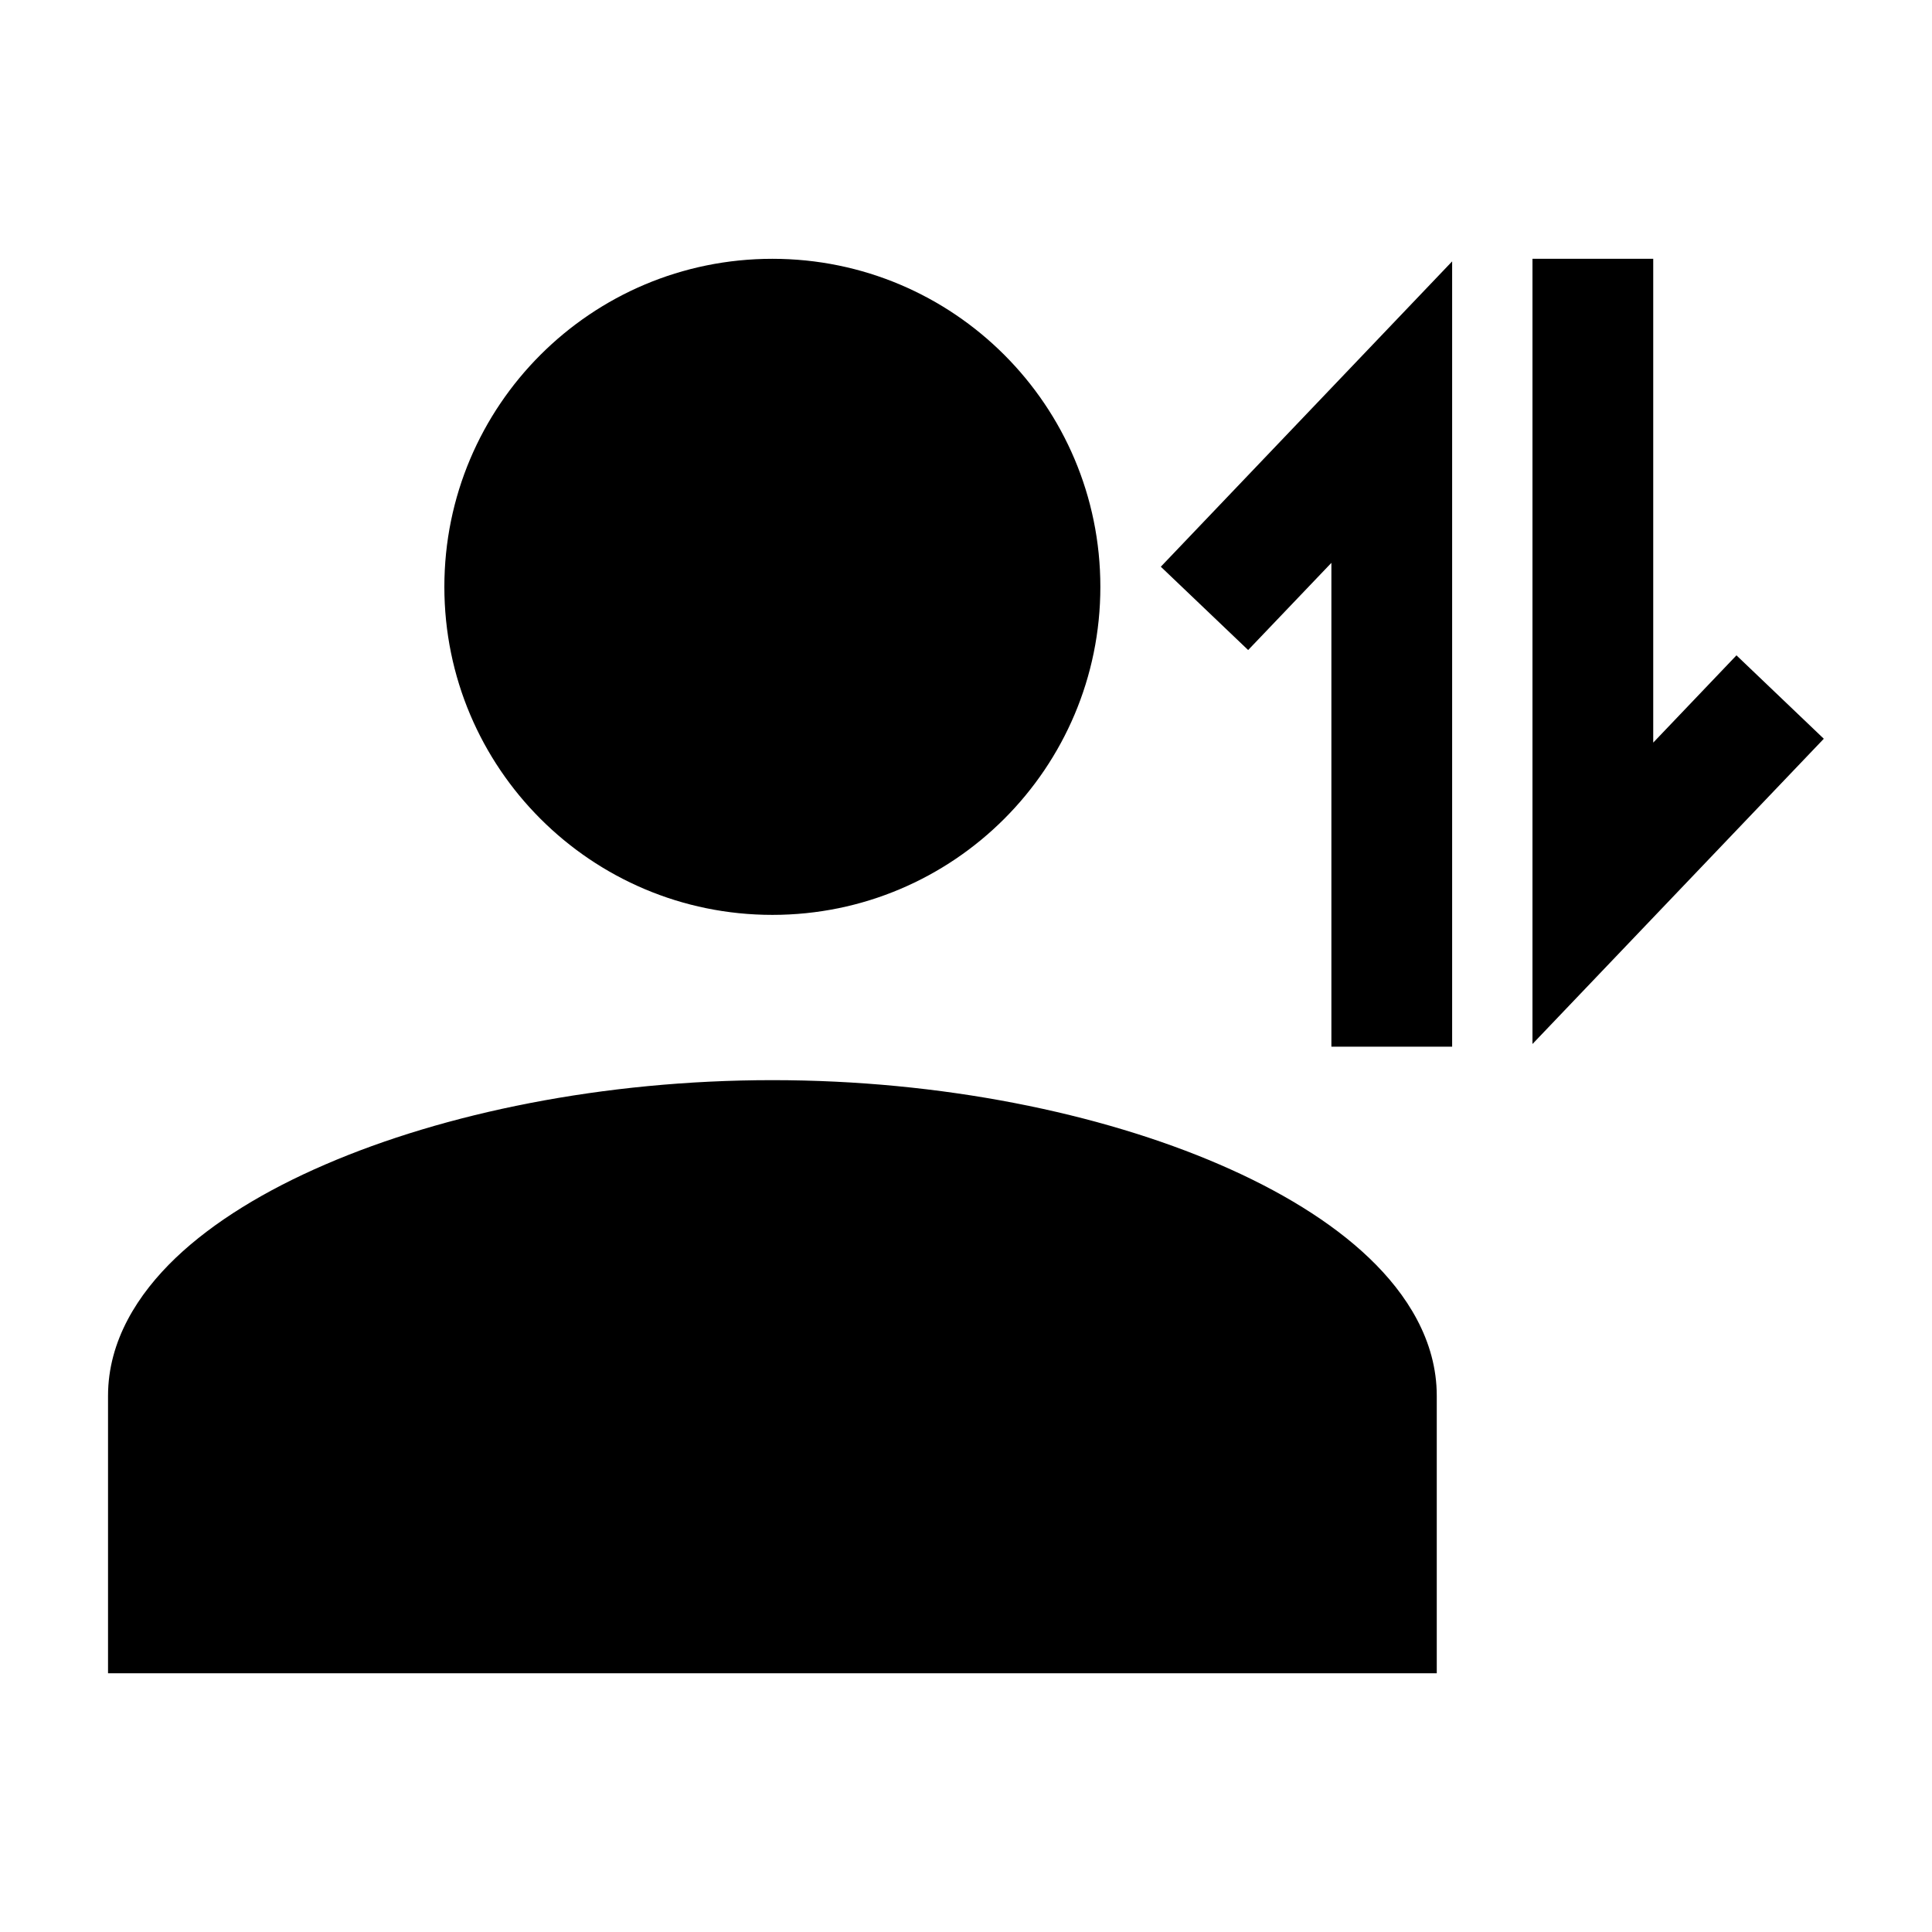 <svg width="24" height="24" viewBox="0 0 24 24" fill="none" xmlns="http://www.w3.org/2000/svg">
<path d="M9.595 3.215C7.344 3.215 5.52 5.039 5.52 7.29C5.52 9.54 7.344 11.365 9.595 11.365C11.845 11.365 13.669 9.54 13.669 7.29C13.669 5.039 11.845 3.215 9.595 3.215ZM19.037 3.215V12.969L22.656 9.177L21.571 8.141L20.537 9.225V3.215L19.037 3.215ZM18.039 13.002V3.247L14.42 7.04L15.505 8.075L16.539 6.992V13.002H18.039ZM1.342 20.786V17.339C1.342 16.655 1.713 16.075 2.181 15.627C2.656 15.174 3.302 14.784 4.04 14.466C5.519 13.827 7.497 13.418 9.595 13.418C11.692 13.418 13.671 13.827 15.15 14.466C15.887 14.784 16.534 15.174 17.008 15.627C17.477 16.075 17.848 16.655 17.848 17.339V20.786H1.342Z" fill="black"/>
</svg>
